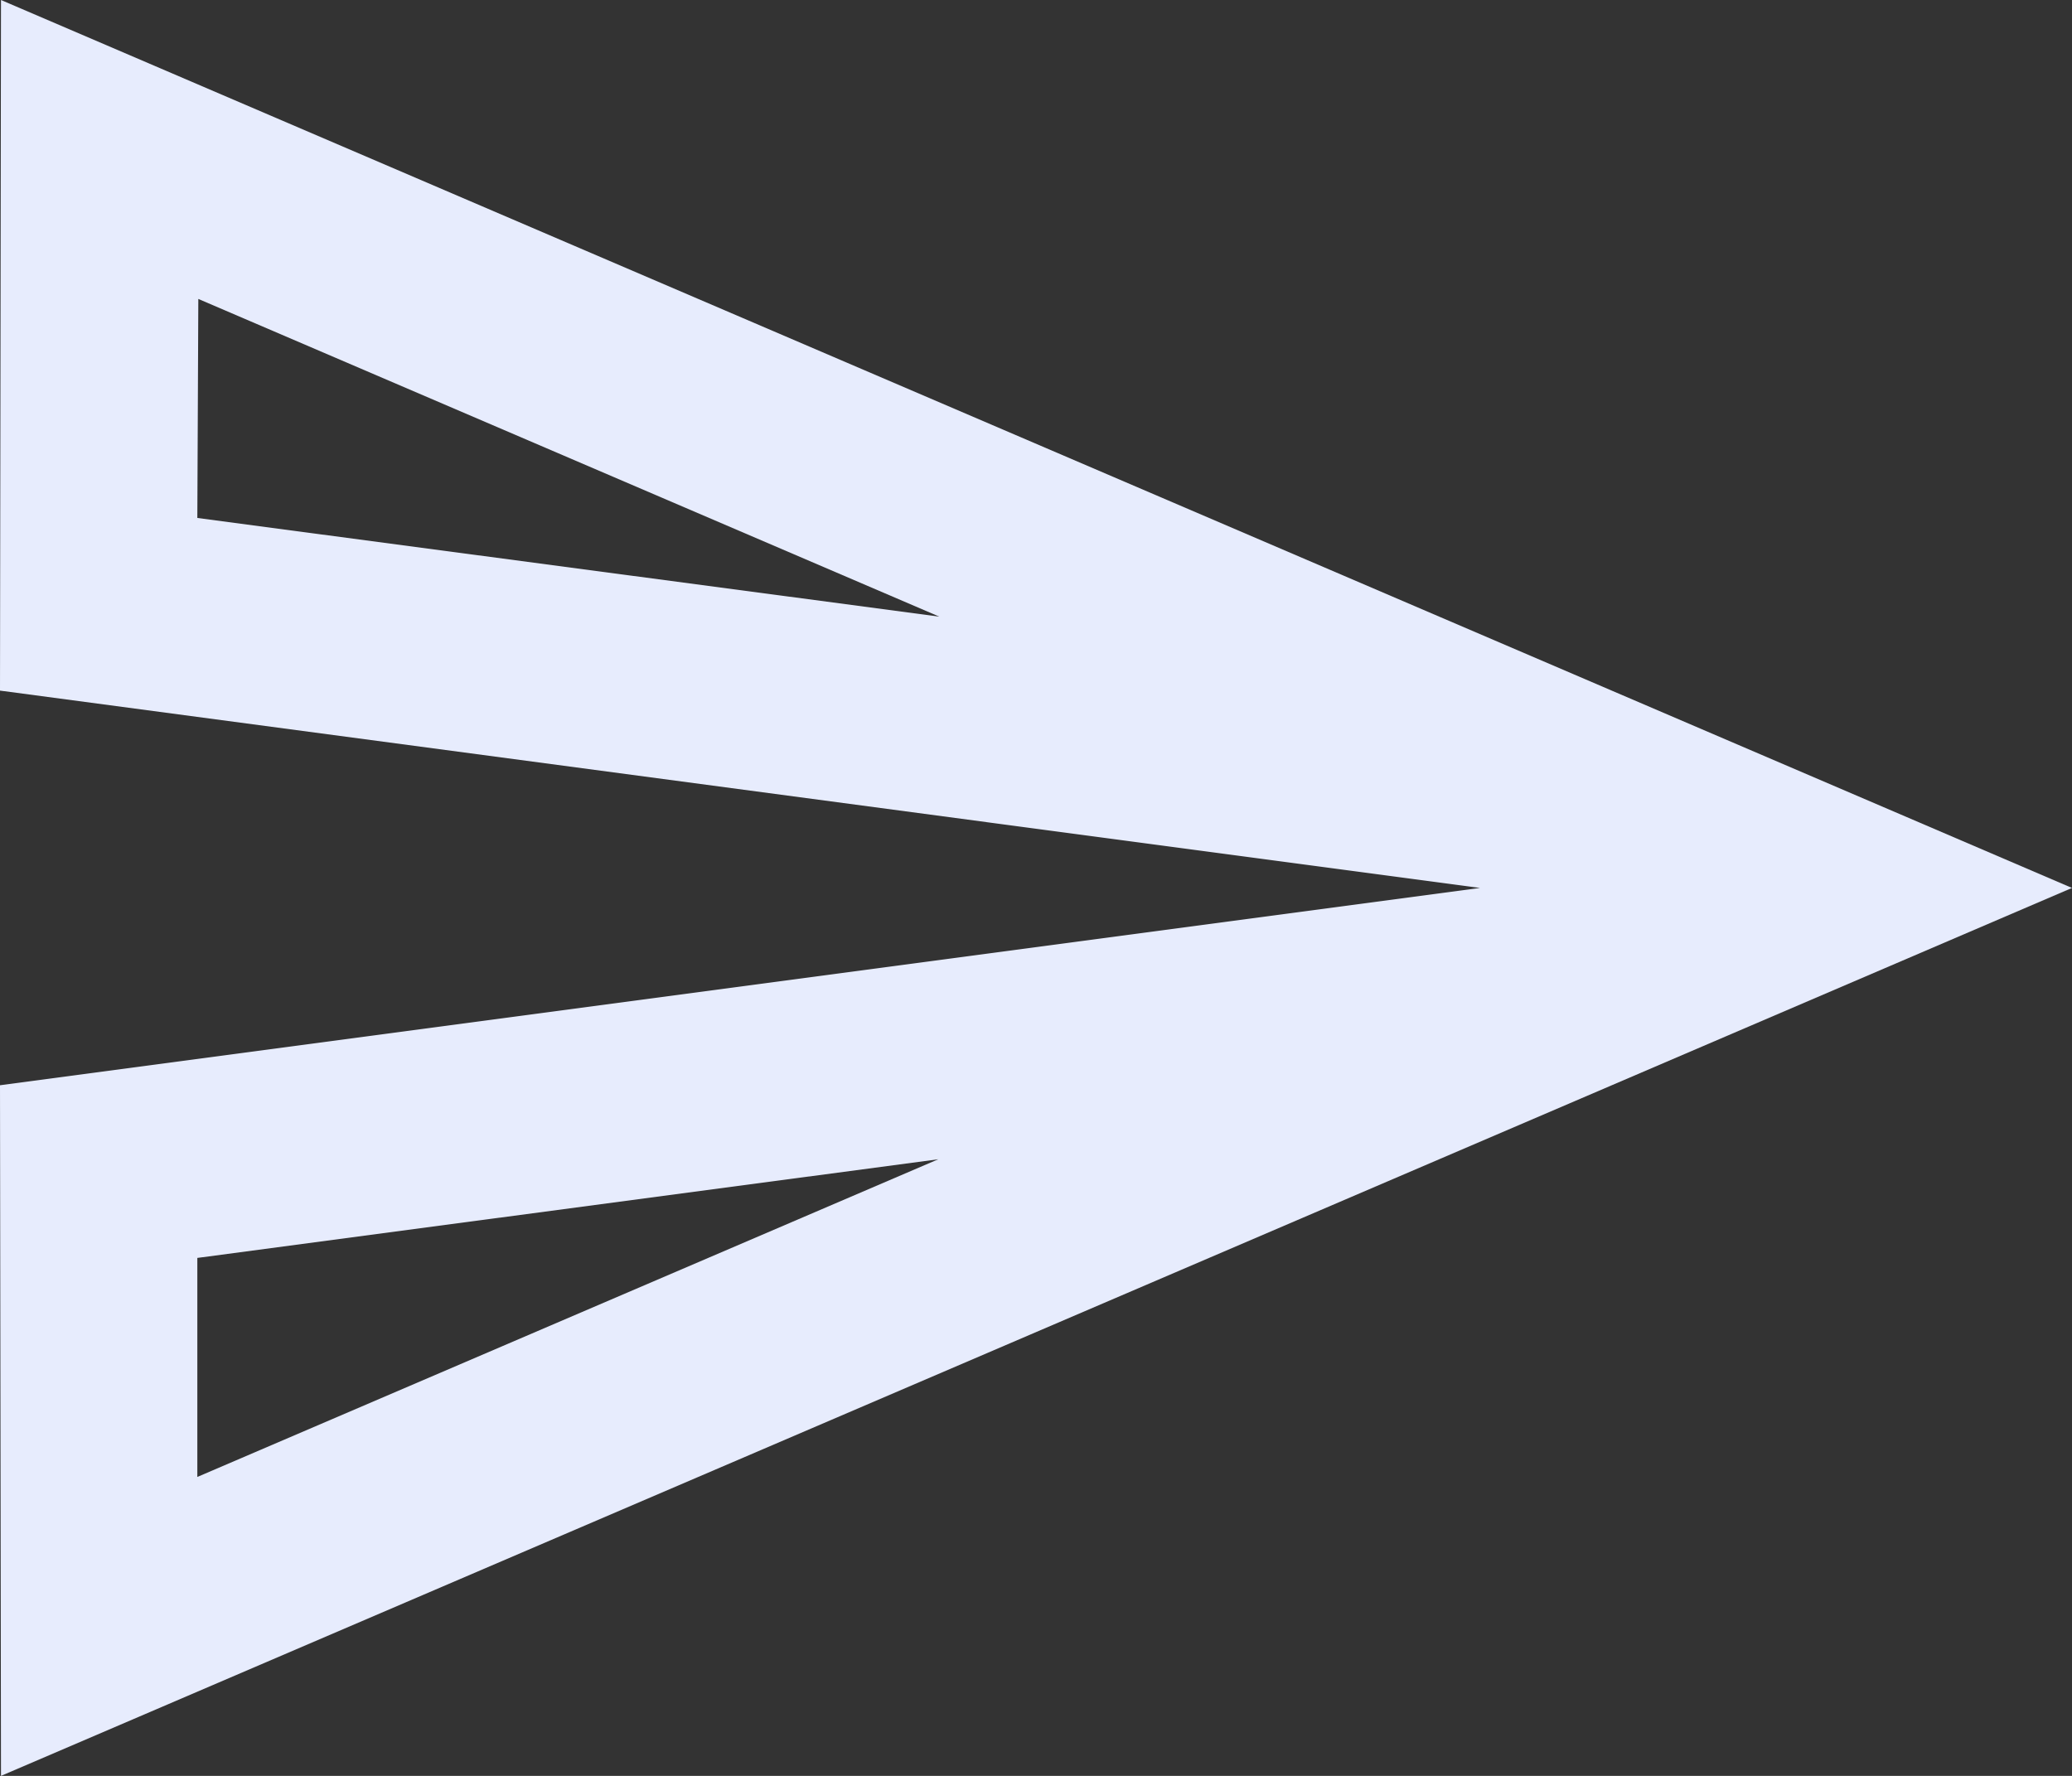 <svg width="21" height="18" viewBox="0 0 21 18" fill="none" xmlns="http://www.w3.org/2000/svg">
<rect x="0" y="0" width="21" height="18" fill="#333333" stroke="none"/>
<path d="M2.01 3.03L9.52 6.25L2 5.25L2.01 3.03ZM9.51 11.75L2 14.97V12.75L9.51 11.75ZM0.01 0L0 7L15 9L0 11L0.01 18L21 9L0.01 0Z" fill="#E7ECFD"/>
</svg>
